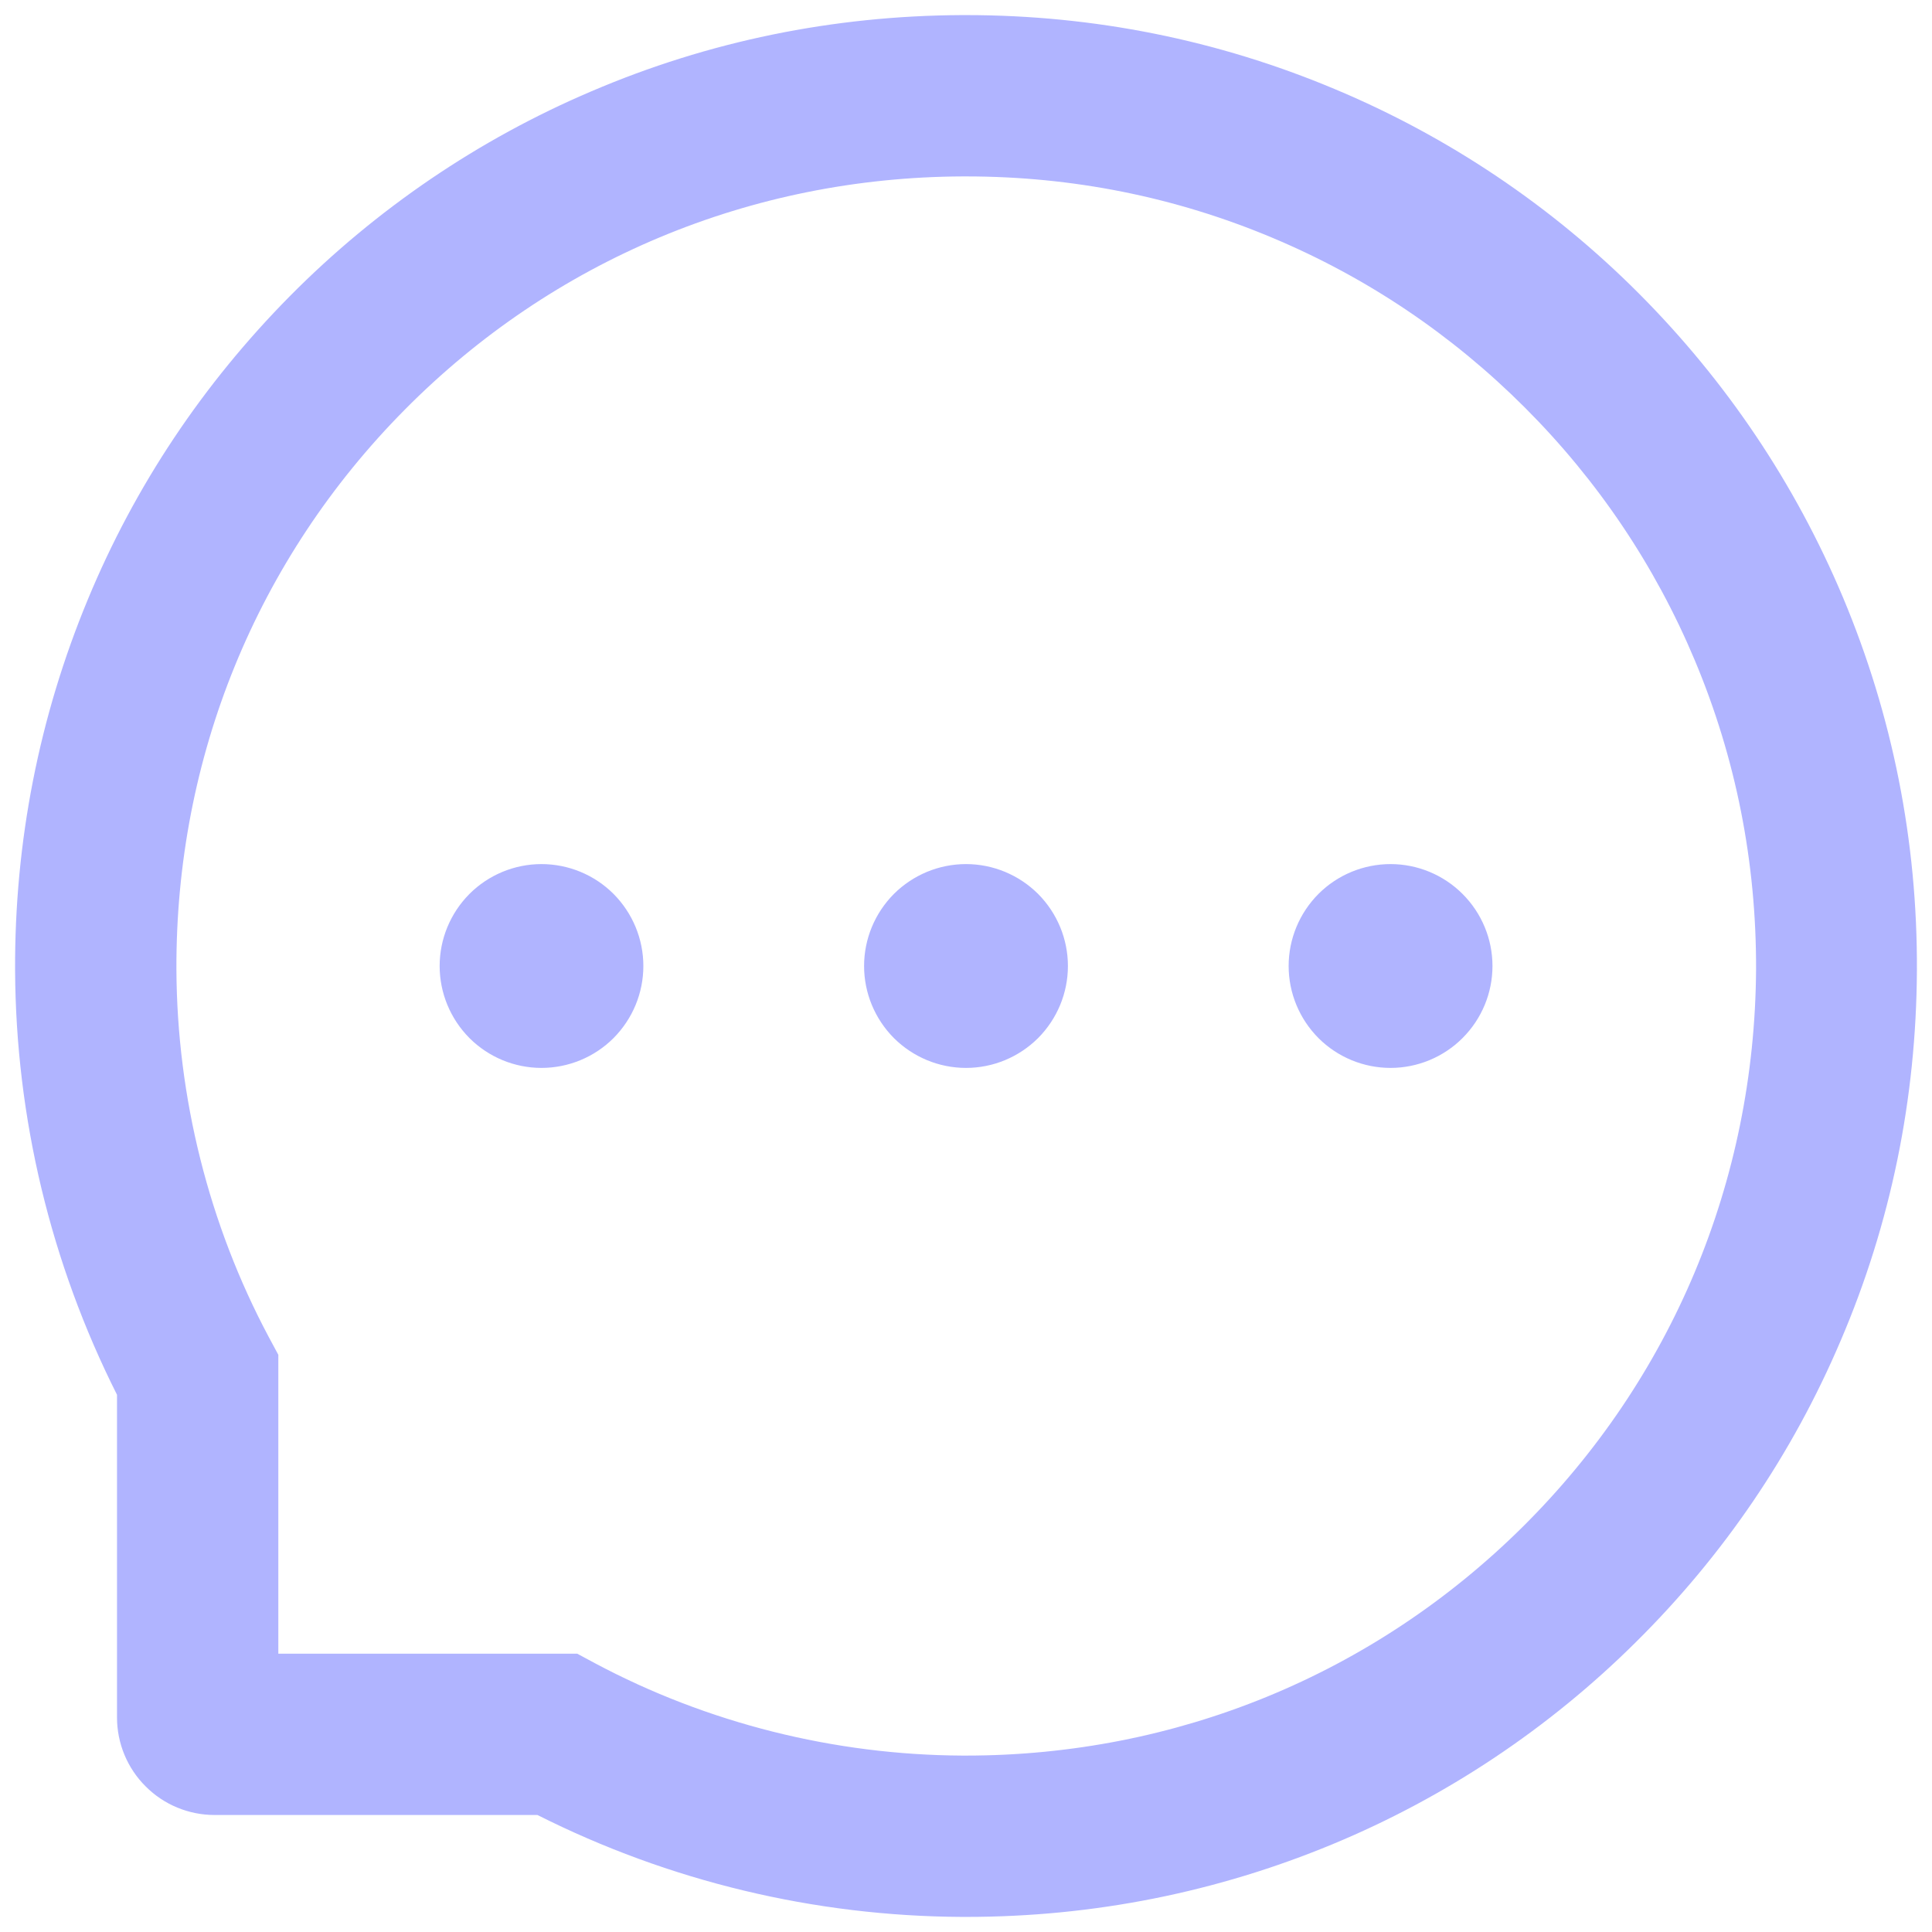 <svg width="16" height="16" viewBox="0 0 16 16" fill="none" xmlns="http://www.w3.org/2000/svg">
<path d="M7.156 8C7.156 8.224 7.245 8.438 7.403 8.597C7.562 8.755 7.776 8.844 8 8.844C8.224 8.844 8.438 8.755 8.597 8.597C8.755 8.438 8.844 8.224 8.844 8C8.844 7.776 8.755 7.562 8.597 7.403C8.438 7.245 8.224 7.156 8 7.156C7.776 7.156 7.562 7.245 7.403 7.403C7.245 7.562 7.156 7.776 7.156 8ZM10.672 8C10.672 8.224 10.761 8.438 10.919 8.597C11.077 8.755 11.292 8.844 11.516 8.844C11.739 8.844 11.954 8.755 12.112 8.597C12.271 8.438 12.36 8.224 12.36 8C12.36 7.776 12.271 7.562 12.112 7.403C11.954 7.245 11.739 7.156 11.516 7.156C11.292 7.156 11.077 7.245 10.919 7.403C10.761 7.562 10.672 7.776 10.672 8ZM3.641 8C3.641 8.224 3.73 8.438 3.888 8.597C4.046 8.755 4.261 8.844 4.484 8.844C4.708 8.844 4.923 8.755 5.081 8.597C5.239 8.438 5.328 8.224 5.328 8C5.328 7.776 5.239 7.562 5.081 7.403C4.923 7.245 4.708 7.156 4.484 7.156C4.261 7.156 4.046 7.245 3.888 7.403C3.73 7.562 3.641 7.776 3.641 8ZM15.263 4.948C14.866 4.004 14.297 3.157 13.571 2.429C12.85 1.706 11.994 1.131 11.052 0.737C10.085 0.331 9.058 0.125 8 0.125H7.965C6.9 0.13 5.868 0.341 4.898 0.756C3.963 1.154 3.116 1.73 2.401 2.452C1.683 3.178 1.118 4.022 0.728 4.963C0.324 5.936 0.12 6.972 0.125 8.037C0.131 9.258 0.42 10.46 0.969 11.551V14.223C0.969 14.437 1.054 14.643 1.206 14.794C1.357 14.946 1.563 15.031 1.777 15.031H4.451C5.541 15.58 6.744 15.869 7.965 15.875H8.002C9.055 15.875 10.076 15.671 11.038 15.272C11.975 14.883 12.828 14.314 13.548 13.599C14.274 12.88 14.845 12.04 15.244 11.102C15.659 10.132 15.87 9.1 15.875 8.035C15.88 6.965 15.673 5.926 15.263 4.948ZM12.607 12.648C11.375 13.868 9.74 14.539 8 14.539H7.97C6.91 14.534 5.857 14.27 4.927 13.774L4.78 13.695H2.305V11.22L2.226 11.073C1.73 10.143 1.466 9.09 1.461 8.03C1.454 6.277 2.124 4.632 3.352 3.393C4.579 2.154 6.219 1.468 7.972 1.461H8.002C8.881 1.461 9.733 1.631 10.537 1.969C11.321 2.298 12.024 2.771 12.628 3.375C13.231 3.978 13.706 4.683 14.035 5.467C14.376 6.279 14.546 7.14 14.543 8.03C14.532 9.781 13.845 11.421 12.607 12.648Z" fill="#B0B4FF"/>
</svg>
